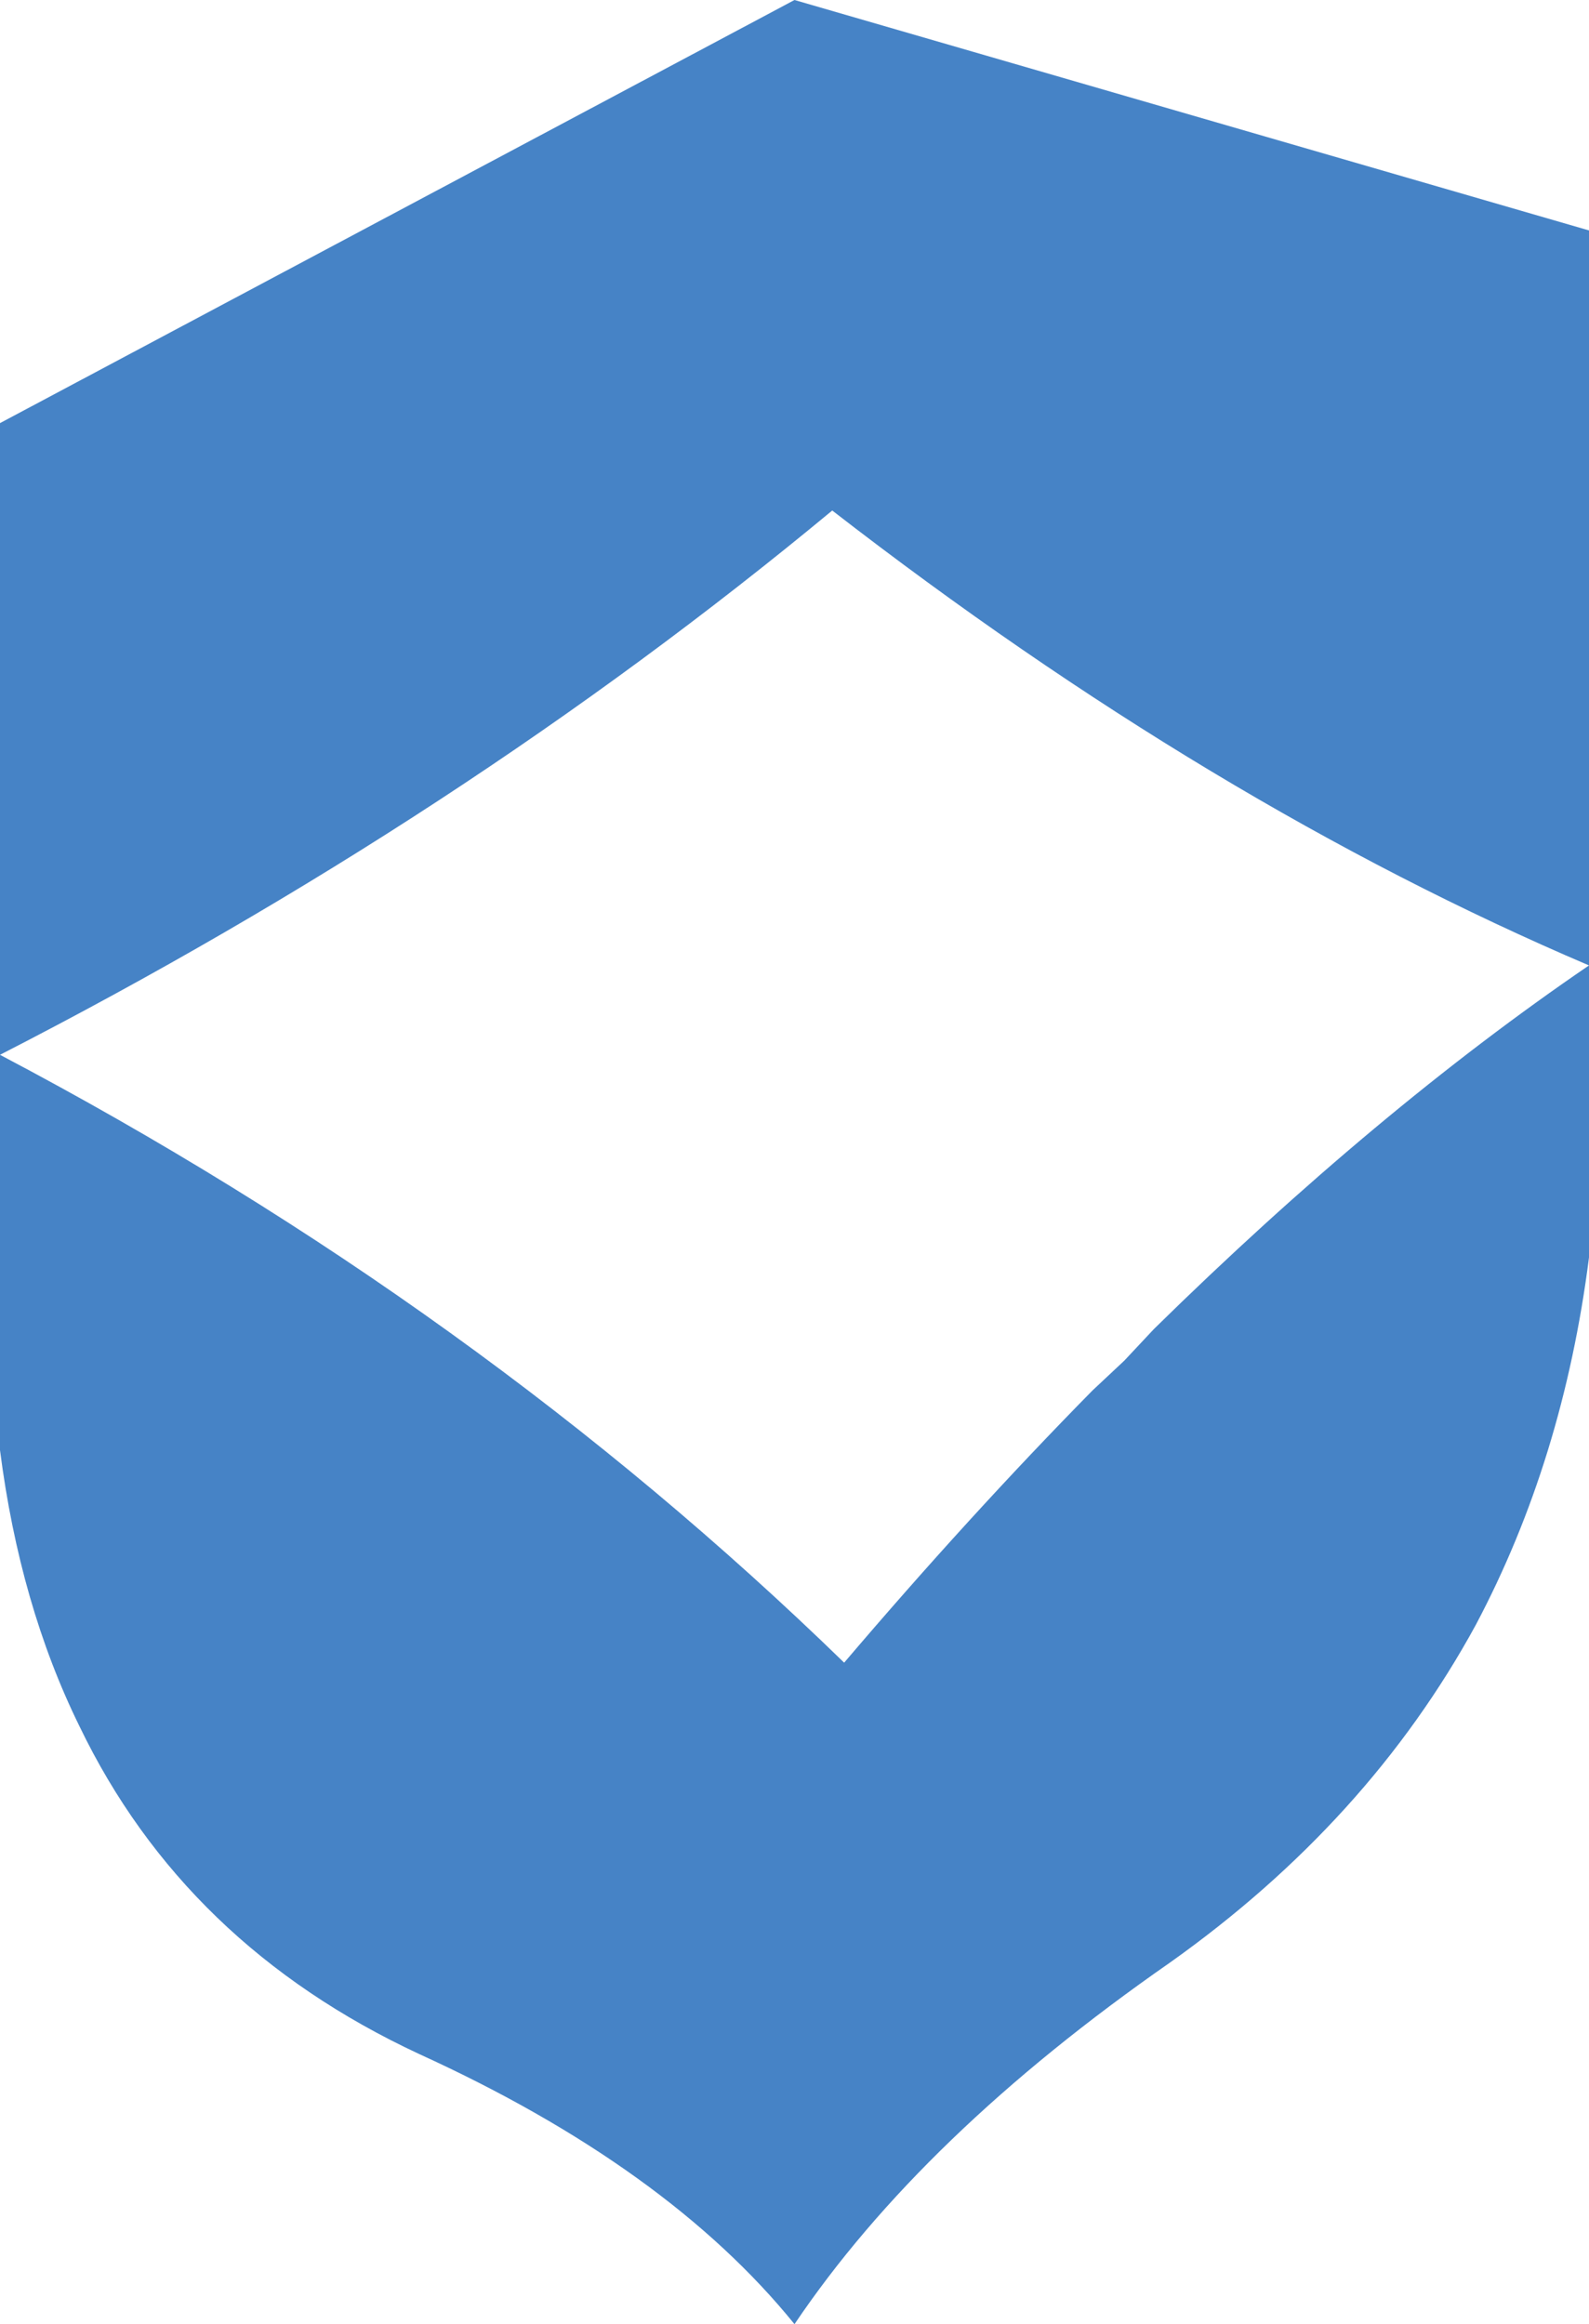 <?xml version="1.0" encoding="UTF-8" standalone="no"?>
<svg xmlns:xlink="http://www.w3.org/1999/xlink" height="58.5px" width="40.0px" xmlns="http://www.w3.org/2000/svg">
  <g transform="matrix(1.0, 0.0, 0.0, 1.0, 20.0, 29.25)">
    <path d="M-20.0 -2.7 L-20.0 -18.6 0.0 -29.25 20.0 -23.45 20.0 -4.95 Q10.5 -9.0 0.95 -16.4 -8.4 -8.65 -20.0 -2.7 -7.95 3.65 1.25 12.6 4.4 8.9 7.5 5.75 L8.3 5.0 9.05 4.2 Q14.65 -1.3 20.0 -4.95 L20.0 2.4 Q19.35 7.5 17.15 11.65 14.45 16.6 9.45 20.15 3.2 24.5 0.0 29.25 -3.2 25.3 -9.45 22.45 -15.35 19.7 -18.0 14.2 -19.5 11.15 -20.0 7.25 L-20.0 -2.7" fill="#4683c6" fill-rule="evenodd" stroke="none"/>
  </g>
</svg>
